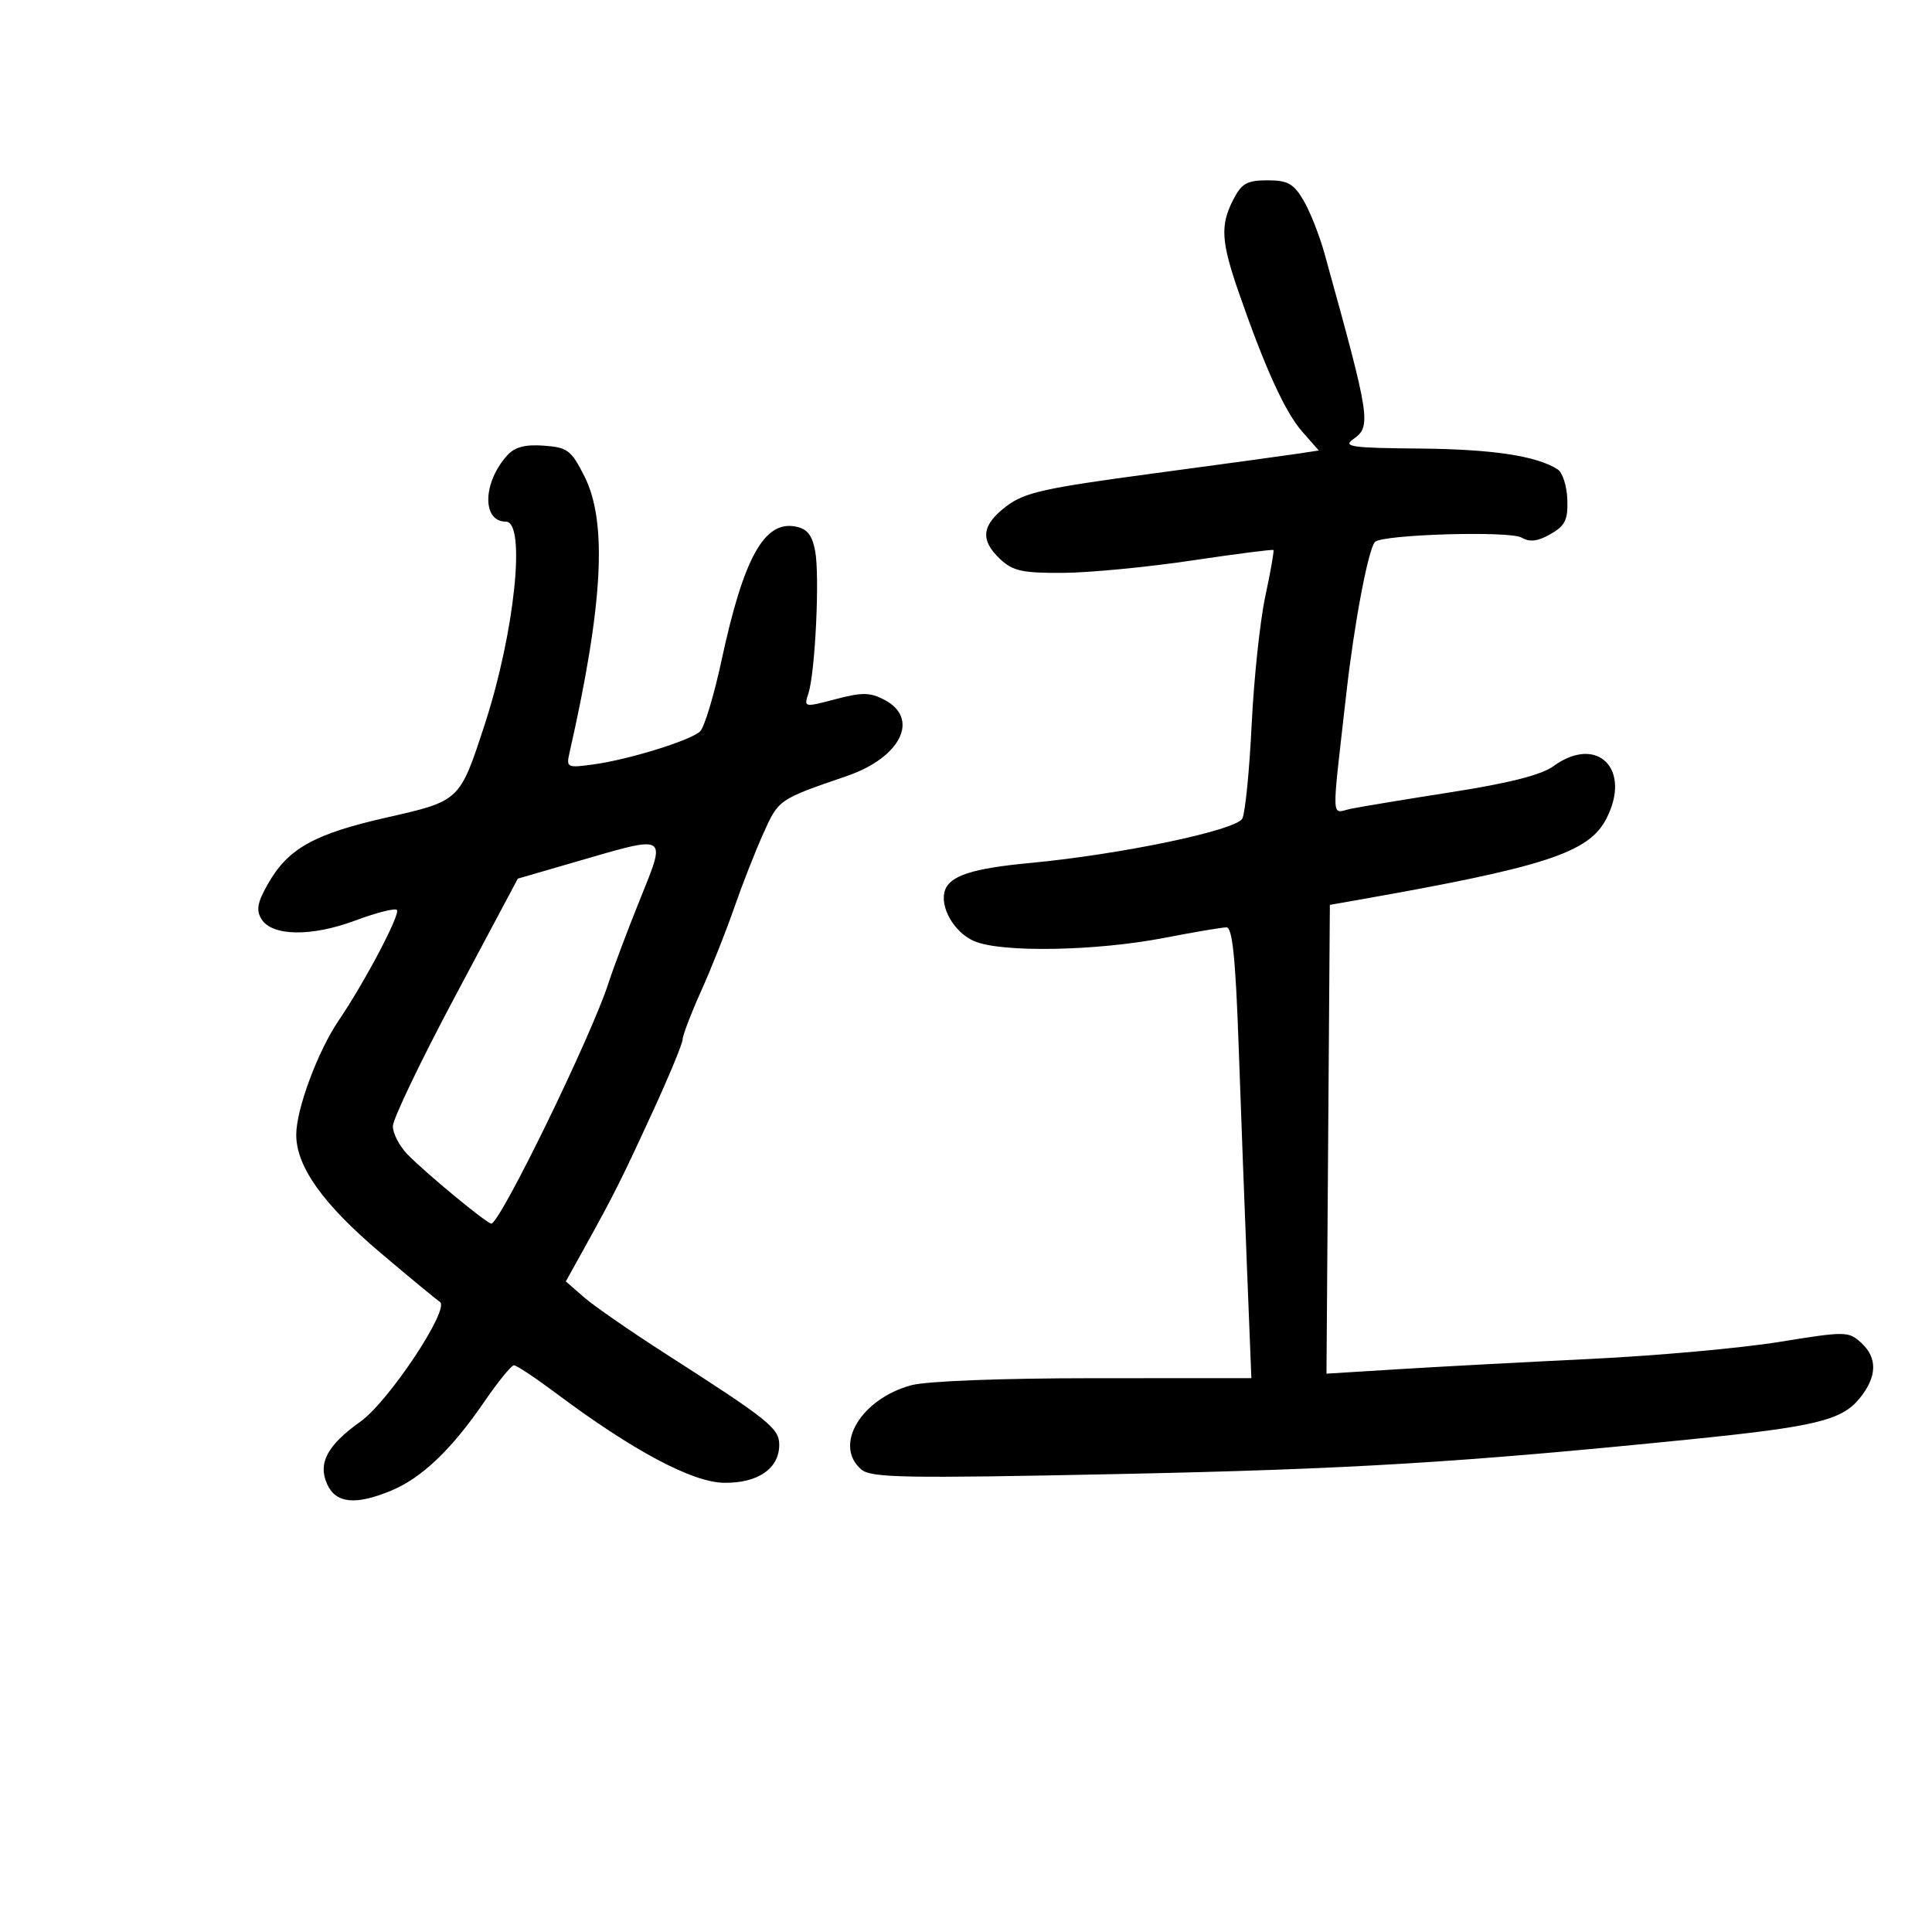 <svg xmlns="http://www.w3.org/2000/svg" width="300" height="300" viewBox="0 0 300 300" version="1.1">
	<path d="M 191.526 30.950 C 189.445 34.973, 189.598 37.494, 192.410 45.575 C 196.490 57.297, 199.553 63.998, 202.221 67.038 L 204.777 69.951 201.638 70.432 C 199.912 70.696, 189.725 72.090, 179 73.529 C 162.087 75.797, 159.069 76.473, 156.250 78.623 C 152.410 81.552, 152.148 83.851, 155.314 86.826 C 157.274 88.667, 158.769 88.993, 165.064 88.954 C 169.154 88.929, 178.125 88.069, 185 87.044 C 191.875 86.018, 197.606 85.282, 197.736 85.408 C 197.865 85.535, 197.300 88.757, 196.480 92.569 C 195.660 96.381, 194.705 105.350, 194.358 112.500 C 194.011 119.650, 193.358 126.220, 192.908 127.101 C 191.971 128.933, 174.043 132.683, 159.866 134.013 C 151.045 134.840, 147.519 135.975, 146.740 138.239 C 145.853 140.816, 148.172 144.829, 151.315 146.156 C 155.564 147.949, 170.216 147.684, 180.860 145.621 C 185.459 144.729, 189.776 144, 190.453 144 C 191.362 144, 191.856 148.804, 192.331 162.250 C 192.686 172.287, 193.277 188.037, 193.645 197.250 L 194.313 214 169.906 214.006 C 155.462 214.009, 143.867 214.455, 141.500 215.099 C 133.657 217.231, 129.380 224.453, 133.750 228.184 C 135.272 229.483, 140.471 229.575, 173.599 228.889 C 209.504 228.147, 226.980 227.087, 262.500 223.497 C 281.841 221.542, 285.948 220.554, 288.714 217.192 C 291.493 213.813, 291.583 210.837, 288.976 208.478 C 287.025 206.712, 286.562 206.709, 276.226 208.383 C 270.326 209.338, 257.175 210.522, 247 211.013 C 236.825 211.504, 223.432 212.220, 217.237 212.604 L 205.975 213.302 206.237 176.905 L 206.500 140.508 210.500 139.805 C 239.935 134.628, 246.693 132.429, 249.429 127.138 C 253.425 119.410, 248.001 114.024, 241.210 118.976 C 239.363 120.322, 234.361 121.599, 225.500 122.985 C 218.350 124.104, 211.266 125.275, 209.758 125.587 C 206.646 126.232, 206.725 128.306, 209.076 107.509 C 210.302 96.663, 212.481 85.188, 213.512 84.150 C 214.671 82.984, 234.403 82.399, 236.262 83.476 C 237.544 84.218, 238.771 84.071, 240.762 82.935 C 243.039 81.637, 243.479 80.734, 243.376 77.574 C 243.308 75.484, 242.633 73.374, 241.876 72.887 C 238.614 70.784, 231.701 69.744, 220.349 69.650 C 209.928 69.564, 208.468 69.360, 210.099 68.218 C 212.984 66.198, 212.823 65.150, 205.664 39.354 C 204.879 36.524, 203.411 32.811, 202.402 31.104 C 200.869 28.508, 199.954 28, 196.810 28 C 193.659 28, 192.805 28.477, 191.526 30.950 M 78.768 70.704 C 74.943 74.930, 74.815 81, 78.550 81 C 81.721 81, 79.925 98.227, 75.265 112.500 C 71.371 124.429, 71.450 124.355, 59.965 126.959 C 48.780 129.495, 44.733 131.759, 41.621 137.223 C 39.964 140.130, 39.741 141.335, 40.601 142.723 C 42.254 145.390, 48.371 145.479, 55.175 142.935 C 58.414 141.723, 61.318 140.985, 61.627 141.293 C 62.229 141.896, 56.680 152.435, 52.580 158.477 C 49.336 163.258, 46 172.242, 46 176.200 C 46 181.145, 50.150 186.968, 59.051 194.511 C 63.586 198.355, 67.753 201.796, 68.309 202.158 C 69.922 203.207, 60.372 217.606, 55.995 220.725 C 50.800 224.426, 49.321 227.215, 50.814 230.491 C 52.167 233.460, 55.250 233.757, 60.782 231.449 C 65.498 229.482, 70.135 225.058, 75.138 217.750 C 77.303 214.588, 79.404 212, 79.807 212 C 80.210 212, 83.165 213.964, 86.374 216.364 C 98.264 225.257, 107.485 230.173, 112.417 230.247 C 117.670 230.327, 121 228.039, 121 224.351 C 121 221.782, 119.417 220.514, 103.329 210.197 C 97.923 206.731, 92.231 202.788, 90.681 201.436 L 87.862 198.977 90.766 193.739 C 95.385 185.405, 96.541 183.099, 101.410 172.500 C 103.936 167, 106.002 162, 106.002 161.388 C 106.001 160.777, 107.292 157.402, 108.870 153.888 C 110.449 150.375, 112.754 144.575, 113.991 141 C 115.229 137.425, 117.274 132.208, 118.535 129.407 C 120.919 124.115, 120.874 124.146, 131.500 120.501 C 139.883 117.626, 142.869 111.567, 137.333 108.666 C 135.097 107.495, 133.868 107.480, 129.733 108.570 C 124.858 109.856, 124.809 109.846, 125.523 107.686 C 126.588 104.461, 127.306 89.445, 126.580 85.574 C 126.108 83.059, 125.343 82.108, 123.513 81.758 C 118.667 80.831, 115.464 86.628, 112.050 102.500 C 110.867 108, 109.360 112.989, 108.700 113.587 C 107.132 115.008, 97.663 117.937, 92.195 118.692 C 88.054 119.264, 87.911 119.196, 88.432 116.893 C 93.652 93.857, 94.342 81.085, 90.750 73.962 C 88.703 69.903, 88.134 69.473, 84.448 69.202 C 81.541 68.988, 79.937 69.413, 78.768 70.704 M 89.453 133.808 L 80.407 136.434 70.703 154.648 C 65.367 164.666, 61 173.770, 61 174.880 C 61 175.989, 62.012 177.944, 63.250 179.225 C 66.022 182.093, 75.590 190, 76.287 190 C 77.654 190, 91.856 160.842, 94.502 152.602 C 95.227 150.346, 97.405 144.563, 99.342 139.750 C 103.512 129.392, 103.889 129.618, 89.453 133.808" stroke="none" fill="black" fill-rule="evenodd"/>
</svg>
